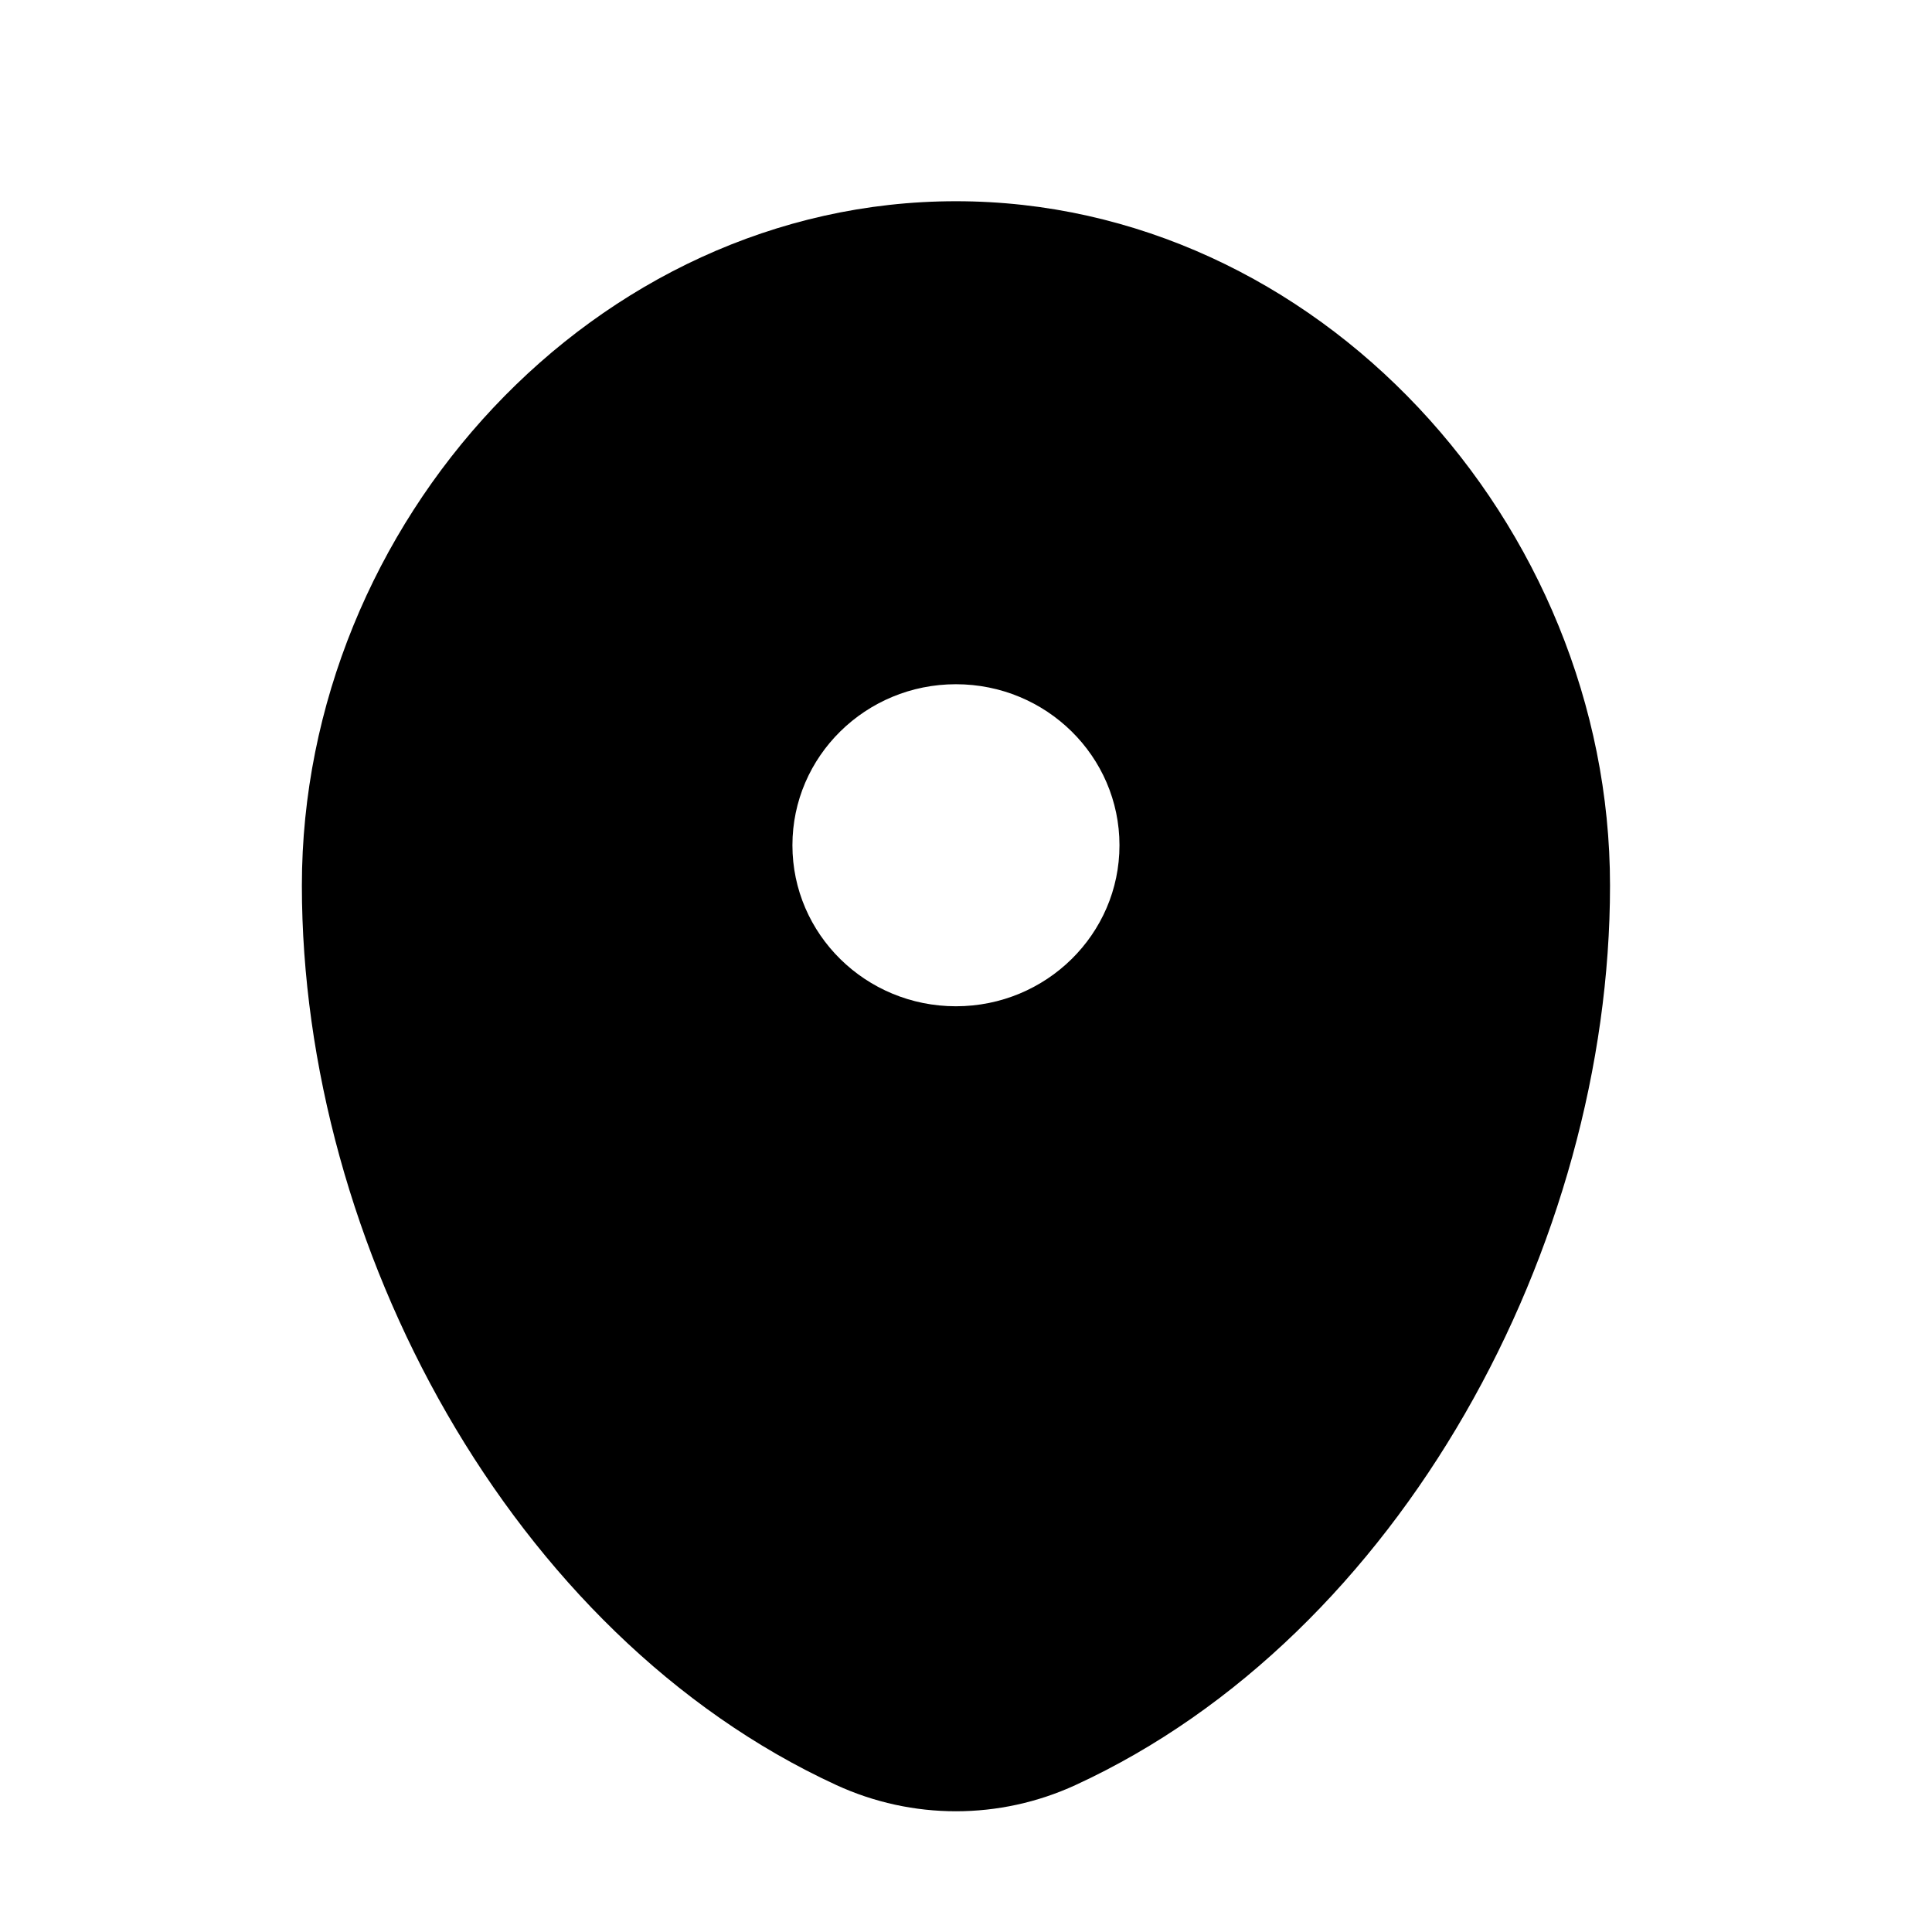 <svg width="32" height="32" viewBox="0 0 32 32" fill="none" xmlns="http://www.w3.org/2000/svg">
<path fill-rule="evenodd" clip-rule="evenodd" d="M15.833 3.333C9.85 3.333 5 8.67 5 14.667C5 20.616 8.458 27.083 13.852 29.566C15.11 30.145 16.557 30.145 17.814 29.566C23.209 27.083 26.667 20.616 26.667 14.667C26.667 8.67 21.816 3.333 15.833 3.333ZM15.833 16.667C17.329 16.667 18.542 15.473 18.542 14C18.542 12.527 17.329 11.333 15.833 11.333C14.338 11.333 13.125 12.527 13.125 14C13.125 15.473 14.338 16.667 15.833 16.667Z" fill="black"/>
</svg>
